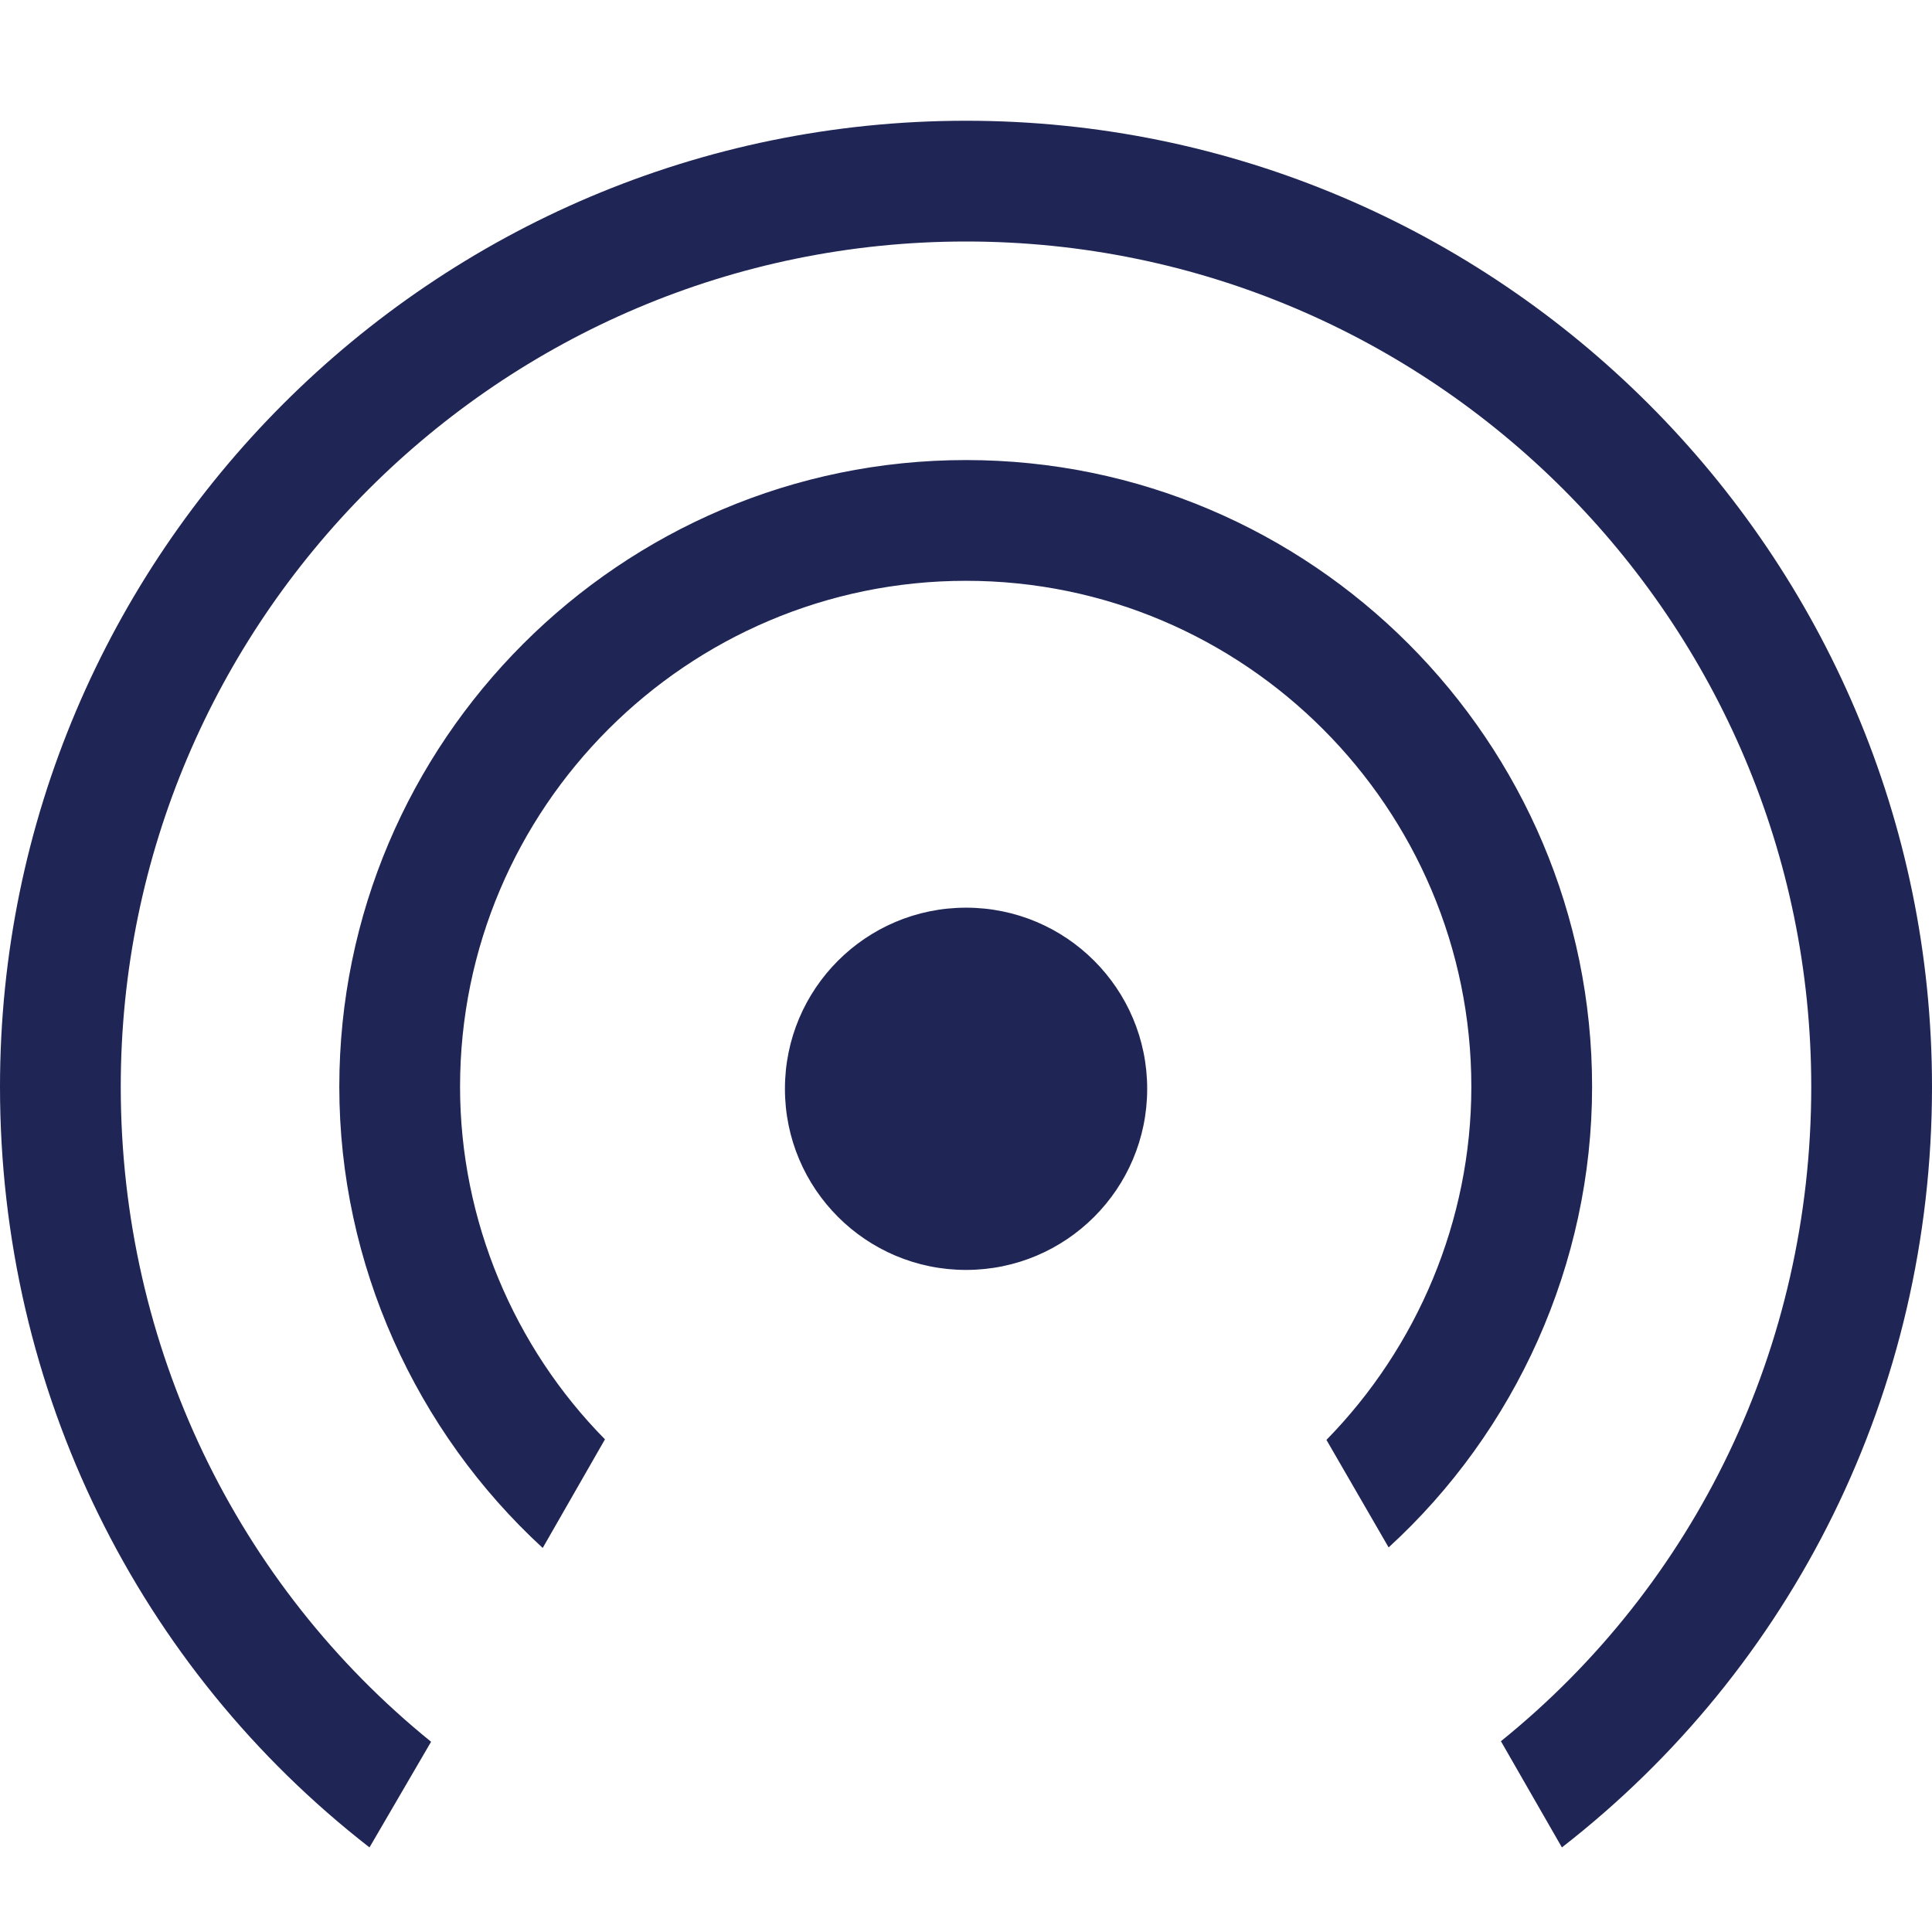 <?xml version="1.0" encoding="UTF-8" standalone="no"?>
<svg width="32px" height="32px" viewBox="0 0 32 32" version="1.1" xmlns="http://www.w3.org/2000/svg" xmlns:xlink="http://www.w3.org/1999/xlink">
    <!-- Generator: Sketch 47.1 (45422) - http://www.bohemiancoding.com/sketch -->
    <title>Icon/Industry/Communications</title>
    <desc>Created with Sketch.</desc>
    <defs></defs>
    <g id="Symbols" stroke="none" stroke-width="1" fill="none" fill-rule="evenodd">
        <g id="Icon/Industry/Communications" fill="#1F2555">
            <path d="M16.001,15.034 C14.344,15.034 13.001,16.377 13.001,18.034 C13.001,19.691 14.344,21.034 16.001,21.034 C17.658,21.034 19.001,19.691 19.001,18.034 C19.001,16.377 17.658,15.034 16.001,15.034 M16,7.62 C10.28,7.62 5.62,12.28 5.62,18 C5.62,20.939 6.89,23.71 8.989,25.639 L10.02,23.84 C8.52,22.319 7.62,20.22 7.62,18 C7.62,13.38 11.38,9.62 16,9.62 C20.61,9.62 24.37,13.38 24.37,18 C24.37,20.22 23.47,22.319 21.97,23.849 L23,25.63 C25.1,23.71 26.37,20.939 26.37,18 C26.37,12.28 21.72,7.62 16,7.62 M32,18 C32,23.05 29.689,27.63 25.87,30.599 L24.86,28.84 C28.069,26.25 30,22.319 30,18 C30,10.28 23.72,4 16,4 C8.28,4 2,10.28 2,18 C2,22.309 3.93,26.25 7.14,28.849 L6.12,30.599 C2.3,27.63 0,23.04 0,18 C0,9.18 7.17,2 16,2 C24.819,2 32,9.18 32,18" id="Fill-1"></path>
        </g>
    </g>
</svg>